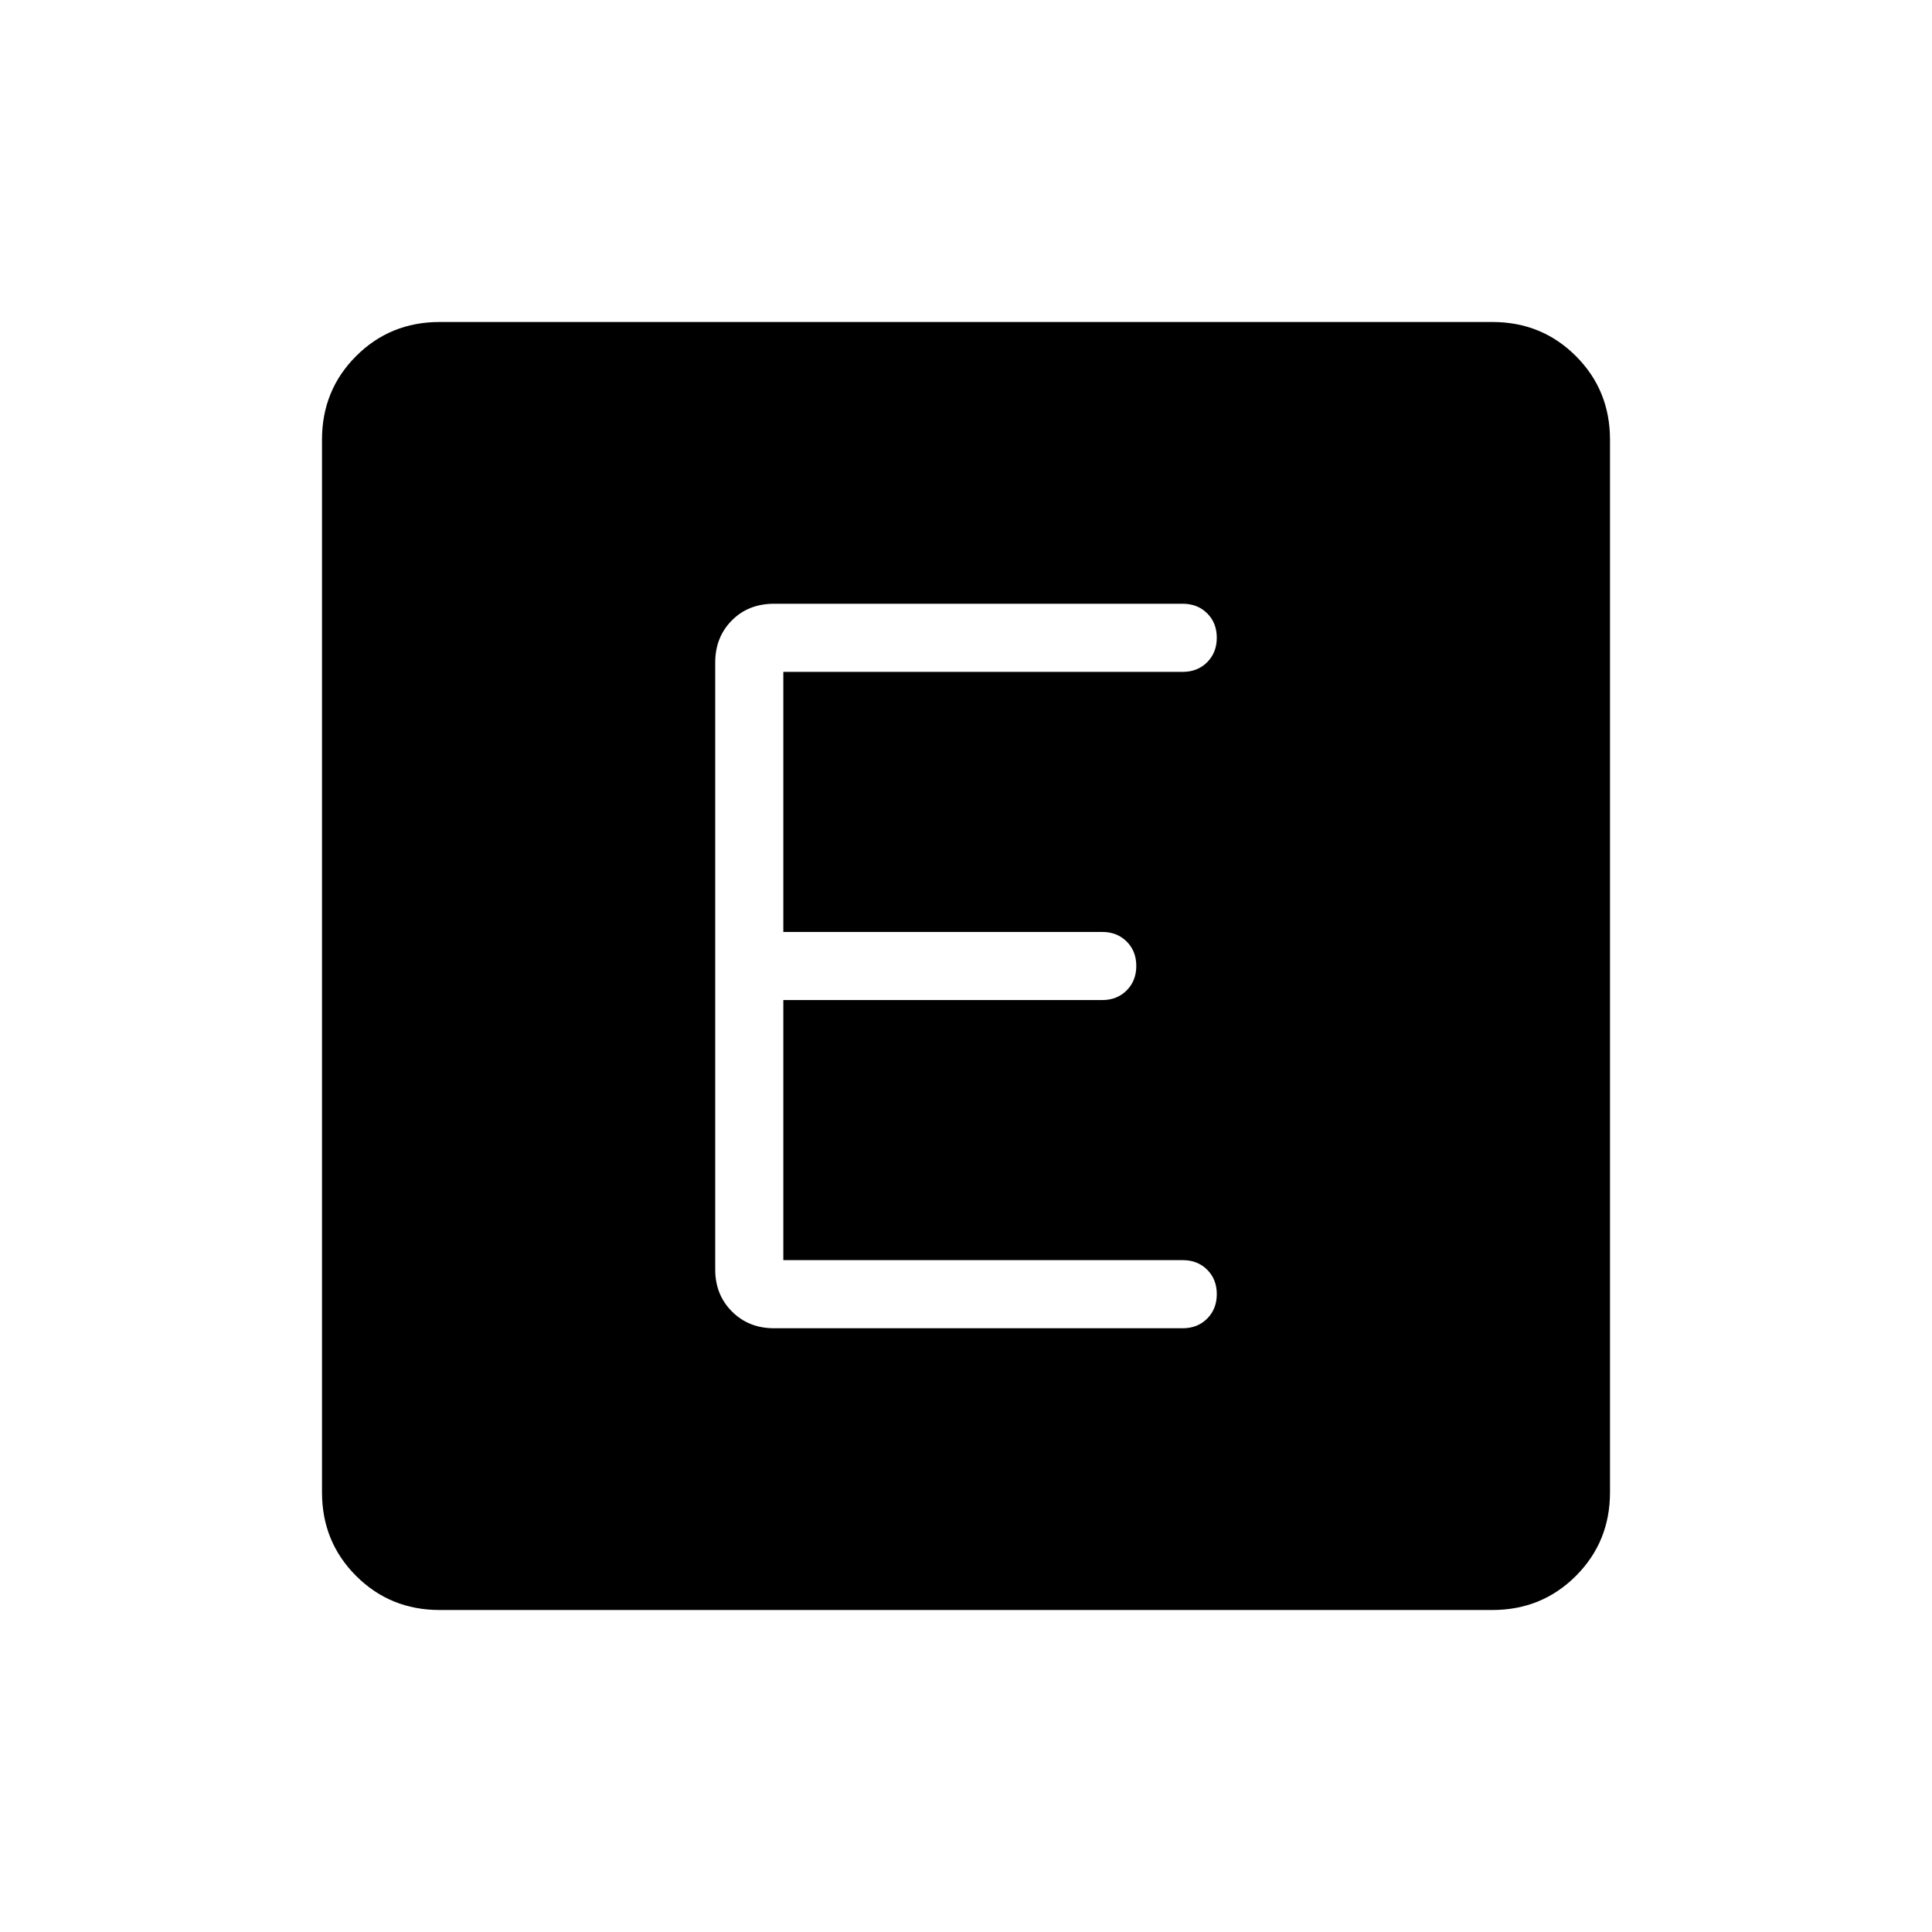 <svg xmlns="http://www.w3.org/2000/svg" height="40" viewBox="0 96 960 960" width="40"><path d="M218.461 896q-24.577 0-41.519-16.942Q160 862.116 160 837.539V314.461q0-24.577 16.942-41.519Q193.884 256 218.461 256h523.078q24.577 0 41.519 16.942Q800 289.884 800 314.461v523.078q0 24.577-16.942 41.519Q766.116 896 741.539 896H218.461Zm369.232-140q7.359 0 12.141-4.792 4.782-4.793 4.782-12.167t-4.782-12.131q-4.782-4.756-12.141-4.756H389.231V592.923h158.462q7.359 0 12.141-4.792 4.782-4.793 4.782-12.167t-4.782-12.131q-4.782-4.756-12.141-4.756H389.231V429.846h198.462q7.359 0 12.141-4.792 4.782-4.793 4.782-12.167t-4.782-12.131Q595.052 396 587.693 396H384.639q-12.806 0-21.03 8.32-8.225 8.321-8.225 20.911v301.538q0 12.59 8.321 20.911 8.32 8.32 20.91 8.32h203.078Z"/></svg>